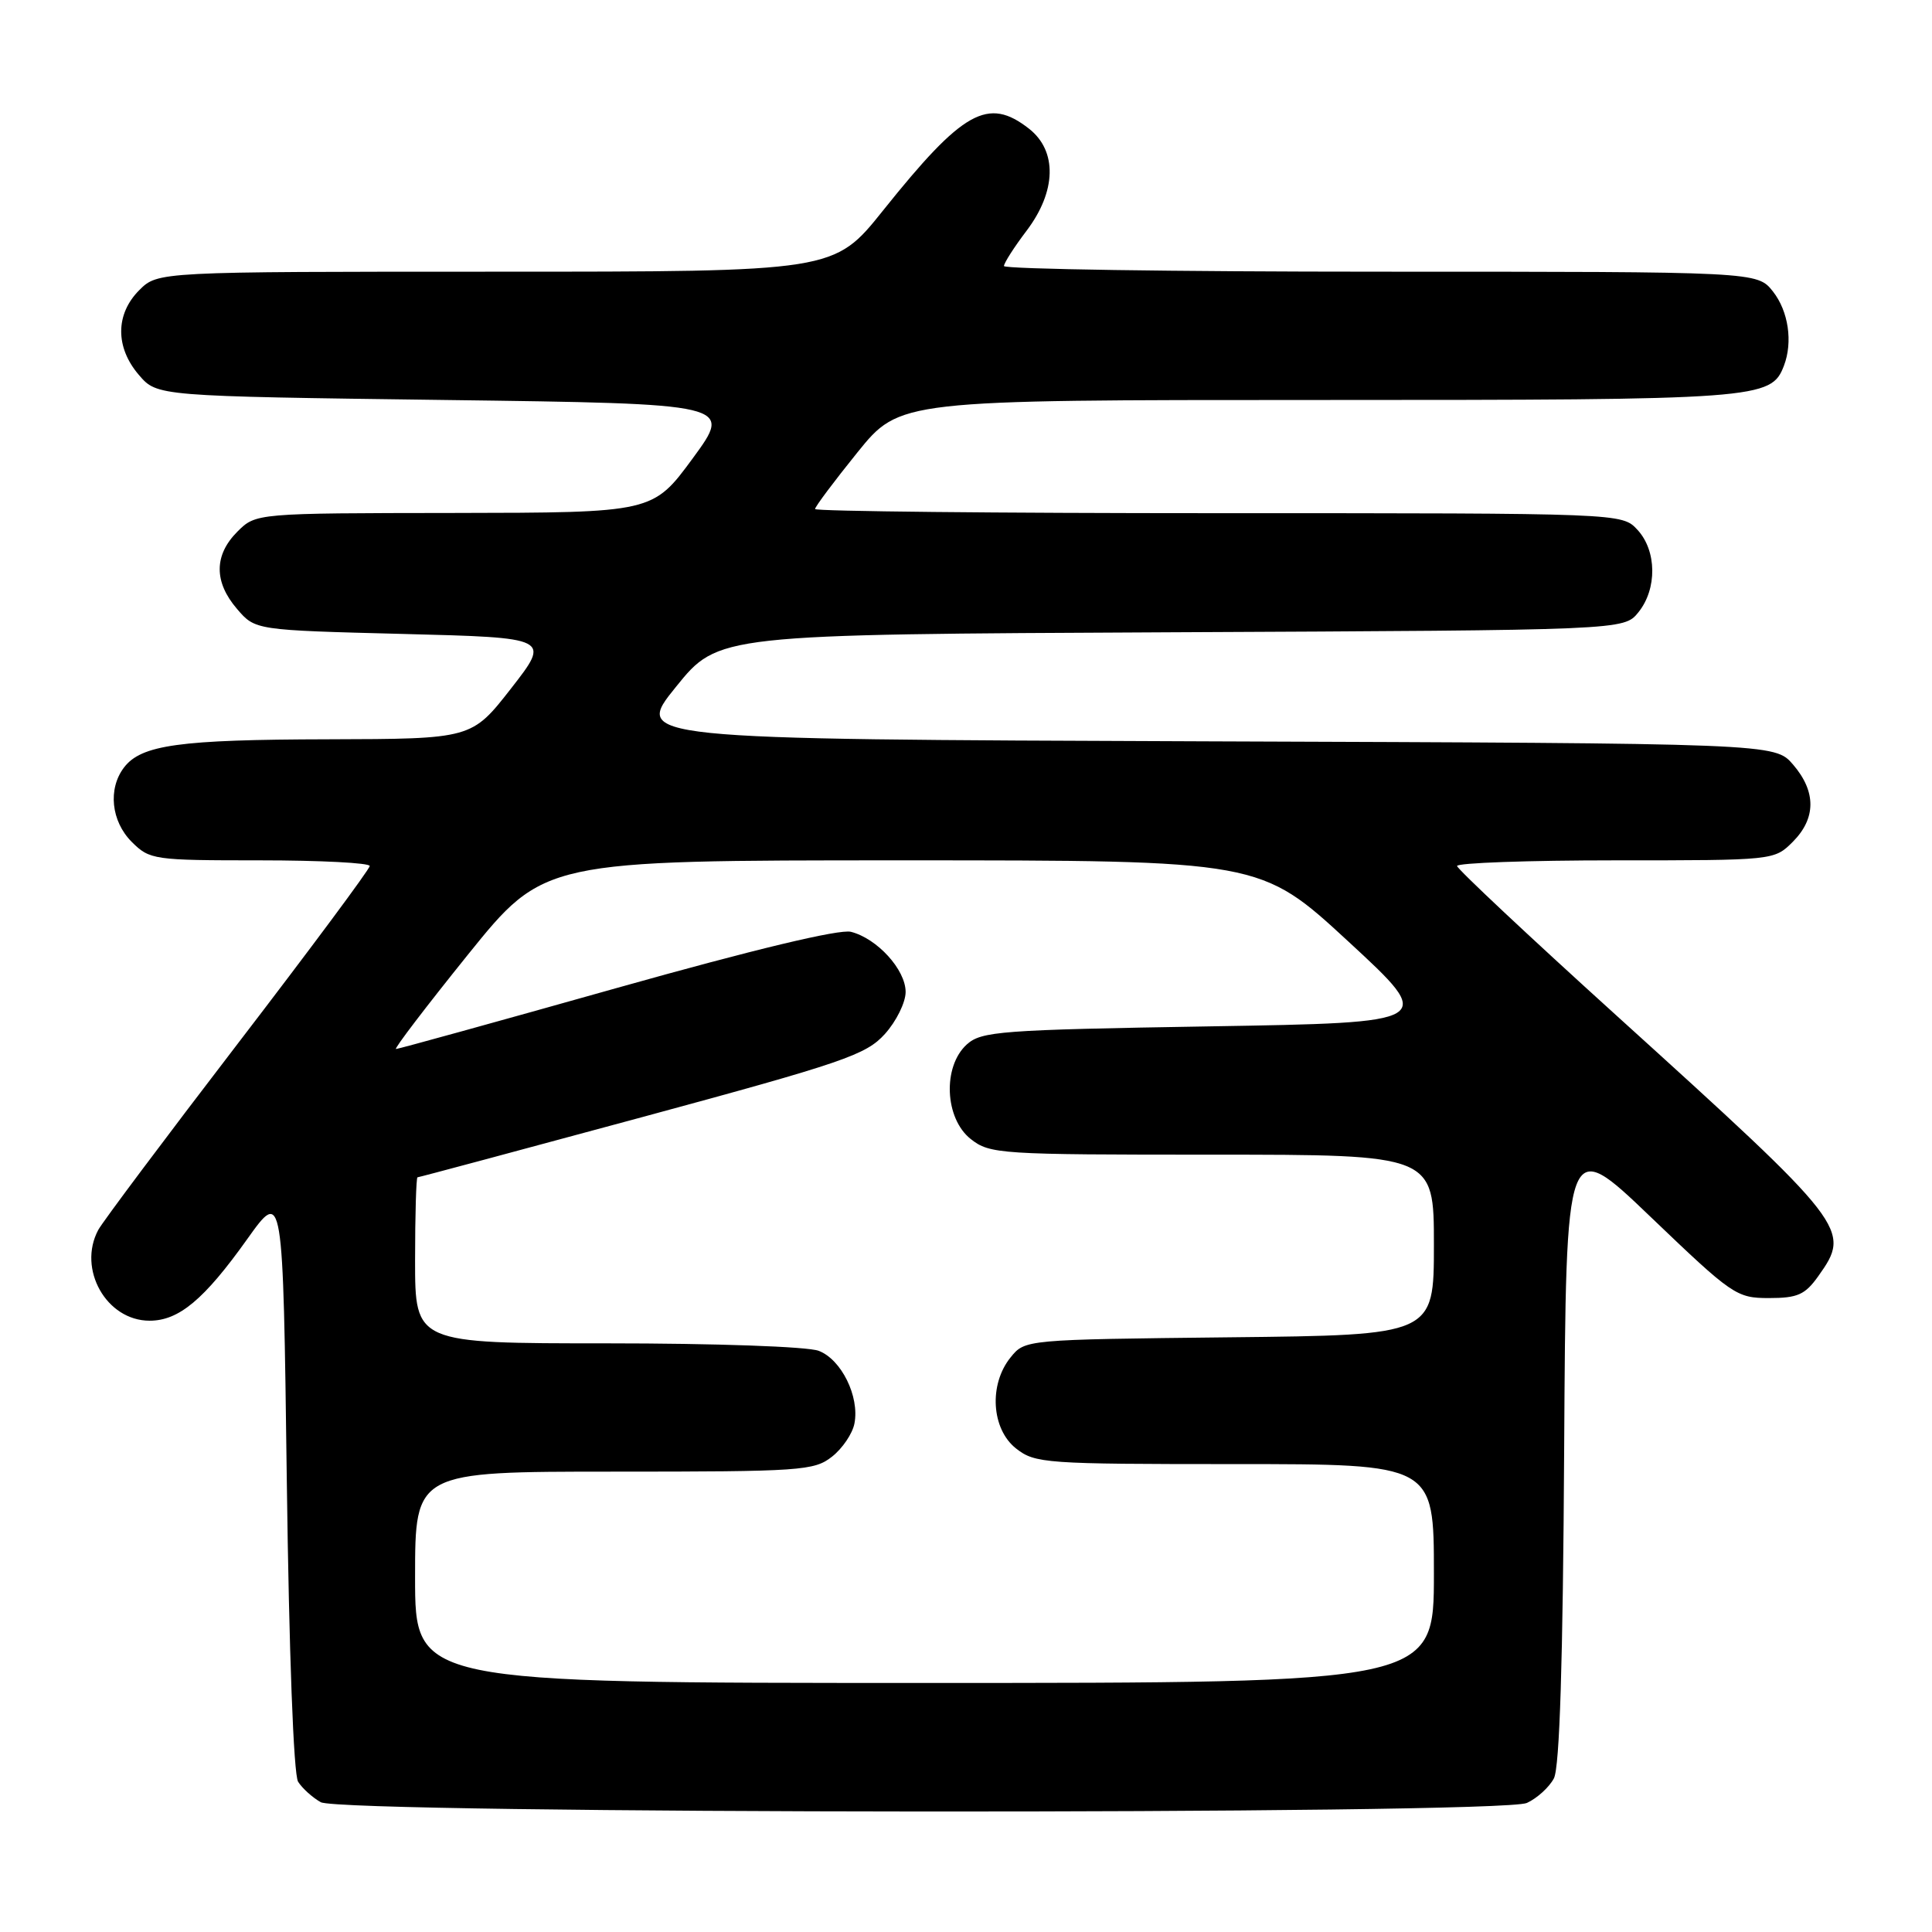 <?xml version="1.0" encoding="UTF-8" standalone="no"?>
<!DOCTYPE svg PUBLIC "-//W3C//DTD SVG 1.1//EN" "http://www.w3.org/Graphics/SVG/1.1/DTD/svg11.dtd" >
<svg xmlns="http://www.w3.org/2000/svg" xmlns:xlink="http://www.w3.org/1999/xlink" version="1.1" viewBox="0 0 256 256">
 <g >
 <path fill="currentColor"
d=" M 202.32 238.90 C 203.67 238.28 205.28 236.82 205.90 235.64 C 206.66 234.18 207.10 220.22 207.26 192.00 C 207.50 150.50 207.50 150.50 218.72 161.25 C 229.56 171.63 230.09 172.00 234.40 172.00 C 238.19 172.00 239.18 171.56 240.93 169.10 C 245.33 162.91 244.99 162.47 214.12 134.50 C 202.58 124.05 193.11 115.16 193.07 114.75 C 193.03 114.34 202.47 114.00 214.05 114.00 C 235.06 114.00 235.09 114.00 237.55 111.55 C 240.65 108.44 240.67 104.89 237.59 101.31 C 235.17 98.50 235.17 98.50 159.56 98.23 C 83.95 97.95 83.95 97.95 89.57 91.01 C 95.18 84.06 95.18 84.06 155.18 83.78 C 215.18 83.50 215.18 83.50 217.09 81.14 C 219.60 78.04 219.54 72.96 216.96 70.19 C 214.92 68.00 214.92 68.00 161.46 68.00 C 132.06 68.00 108.00 67.75 108.00 67.45 C 108.00 67.14 110.53 63.77 113.61 59.95 C 119.23 53.00 119.23 53.00 174.66 53.00 C 233.19 53.00 234.68 52.89 236.38 48.46 C 237.58 45.32 236.98 41.24 234.93 38.63 C 232.85 36.00 232.85 36.00 182.93 36.00 C 155.47 36.00 133.01 35.66 133.03 35.25 C 133.04 34.84 134.39 32.73 136.03 30.57 C 139.98 25.35 140.11 20.02 136.37 17.07 C 130.92 12.79 127.61 14.64 117.01 27.89 C 110.52 36.00 110.52 36.00 65.72 36.00 C 20.91 36.00 20.91 36.00 18.45 38.45 C 15.28 41.63 15.26 46.03 18.41 49.69 C 20.82 52.50 20.82 52.50 58.96 53.00 C 97.09 53.50 97.09 53.50 91.80 60.72 C 86.50 67.93 86.50 67.93 60.20 67.97 C 33.91 68.00 33.91 68.00 31.45 70.45 C 28.35 73.56 28.33 77.11 31.41 80.69 C 33.82 83.50 33.82 83.50 53.39 84.00 C 72.96 84.50 72.96 84.50 67.73 91.21 C 62.50 97.91 62.50 97.91 43.49 97.96 C 23.73 98.00 18.70 98.70 16.42 101.71 C 14.28 104.54 14.73 108.82 17.45 111.55 C 19.84 113.93 20.34 114.00 34.45 114.00 C 42.45 114.00 49.00 114.34 48.99 114.75 C 48.99 115.16 41.12 125.75 31.51 138.28 C 21.90 150.81 13.58 161.92 13.02 162.97 C 10.24 168.16 14.10 175.00 19.82 175.00 C 23.70 175.00 27.04 172.21 32.75 164.20 C 37.50 157.54 37.50 157.54 38.00 196.02 C 38.30 219.03 38.90 235.14 39.50 236.09 C 40.05 236.96 41.40 238.18 42.50 238.80 C 45.34 240.38 198.84 240.48 202.32 238.90 Z  M 55.00 209.00 C 55.00 195.00 55.00 195.00 81.37 195.00 C 106.12 195.00 107.88 194.88 110.24 193.02 C 111.63 191.93 112.97 189.95 113.22 188.61 C 113.91 185.04 111.48 180.13 108.48 178.99 C 107.00 178.43 94.84 178.00 80.43 178.00 C 55.00 178.00 55.00 178.00 55.00 167.00 C 55.00 160.95 55.15 156.00 55.32 156.00 C 55.50 156.00 68.89 152.41 85.07 148.03 C 111.79 140.79 114.75 139.78 117.25 137.01 C 118.76 135.34 120.00 132.83 120.00 131.44 C 120.00 128.49 116.23 124.35 112.75 123.47 C 111.21 123.09 99.94 125.79 81.67 130.93 C 65.91 135.37 52.77 139.00 52.47 139.00 C 52.17 139.00 56.46 133.38 62.00 126.50 C 72.08 114.00 72.08 114.00 119.55 114.00 C 167.01 114.00 167.01 114.00 178.66 124.75 C 190.30 135.50 190.30 135.50 160.25 136.00 C 132.51 136.46 130.04 136.65 128.10 138.40 C 124.88 141.33 125.17 148.20 128.63 150.93 C 131.16 152.92 132.44 153.00 160.63 153.00 C 190.00 153.00 190.00 153.00 190.00 164.95 C 190.00 176.91 190.00 176.91 162.91 177.20 C 135.82 177.50 135.82 177.50 133.91 179.86 C 131.00 183.45 131.36 189.35 134.63 191.93 C 137.15 193.91 138.48 194.00 163.63 194.00 C 190.00 194.00 190.00 194.00 190.00 208.50 C 190.00 223.00 190.00 223.00 122.50 223.00 C 55.00 223.00 55.00 223.00 55.00 209.00 Z "/>
</g>
</svg>